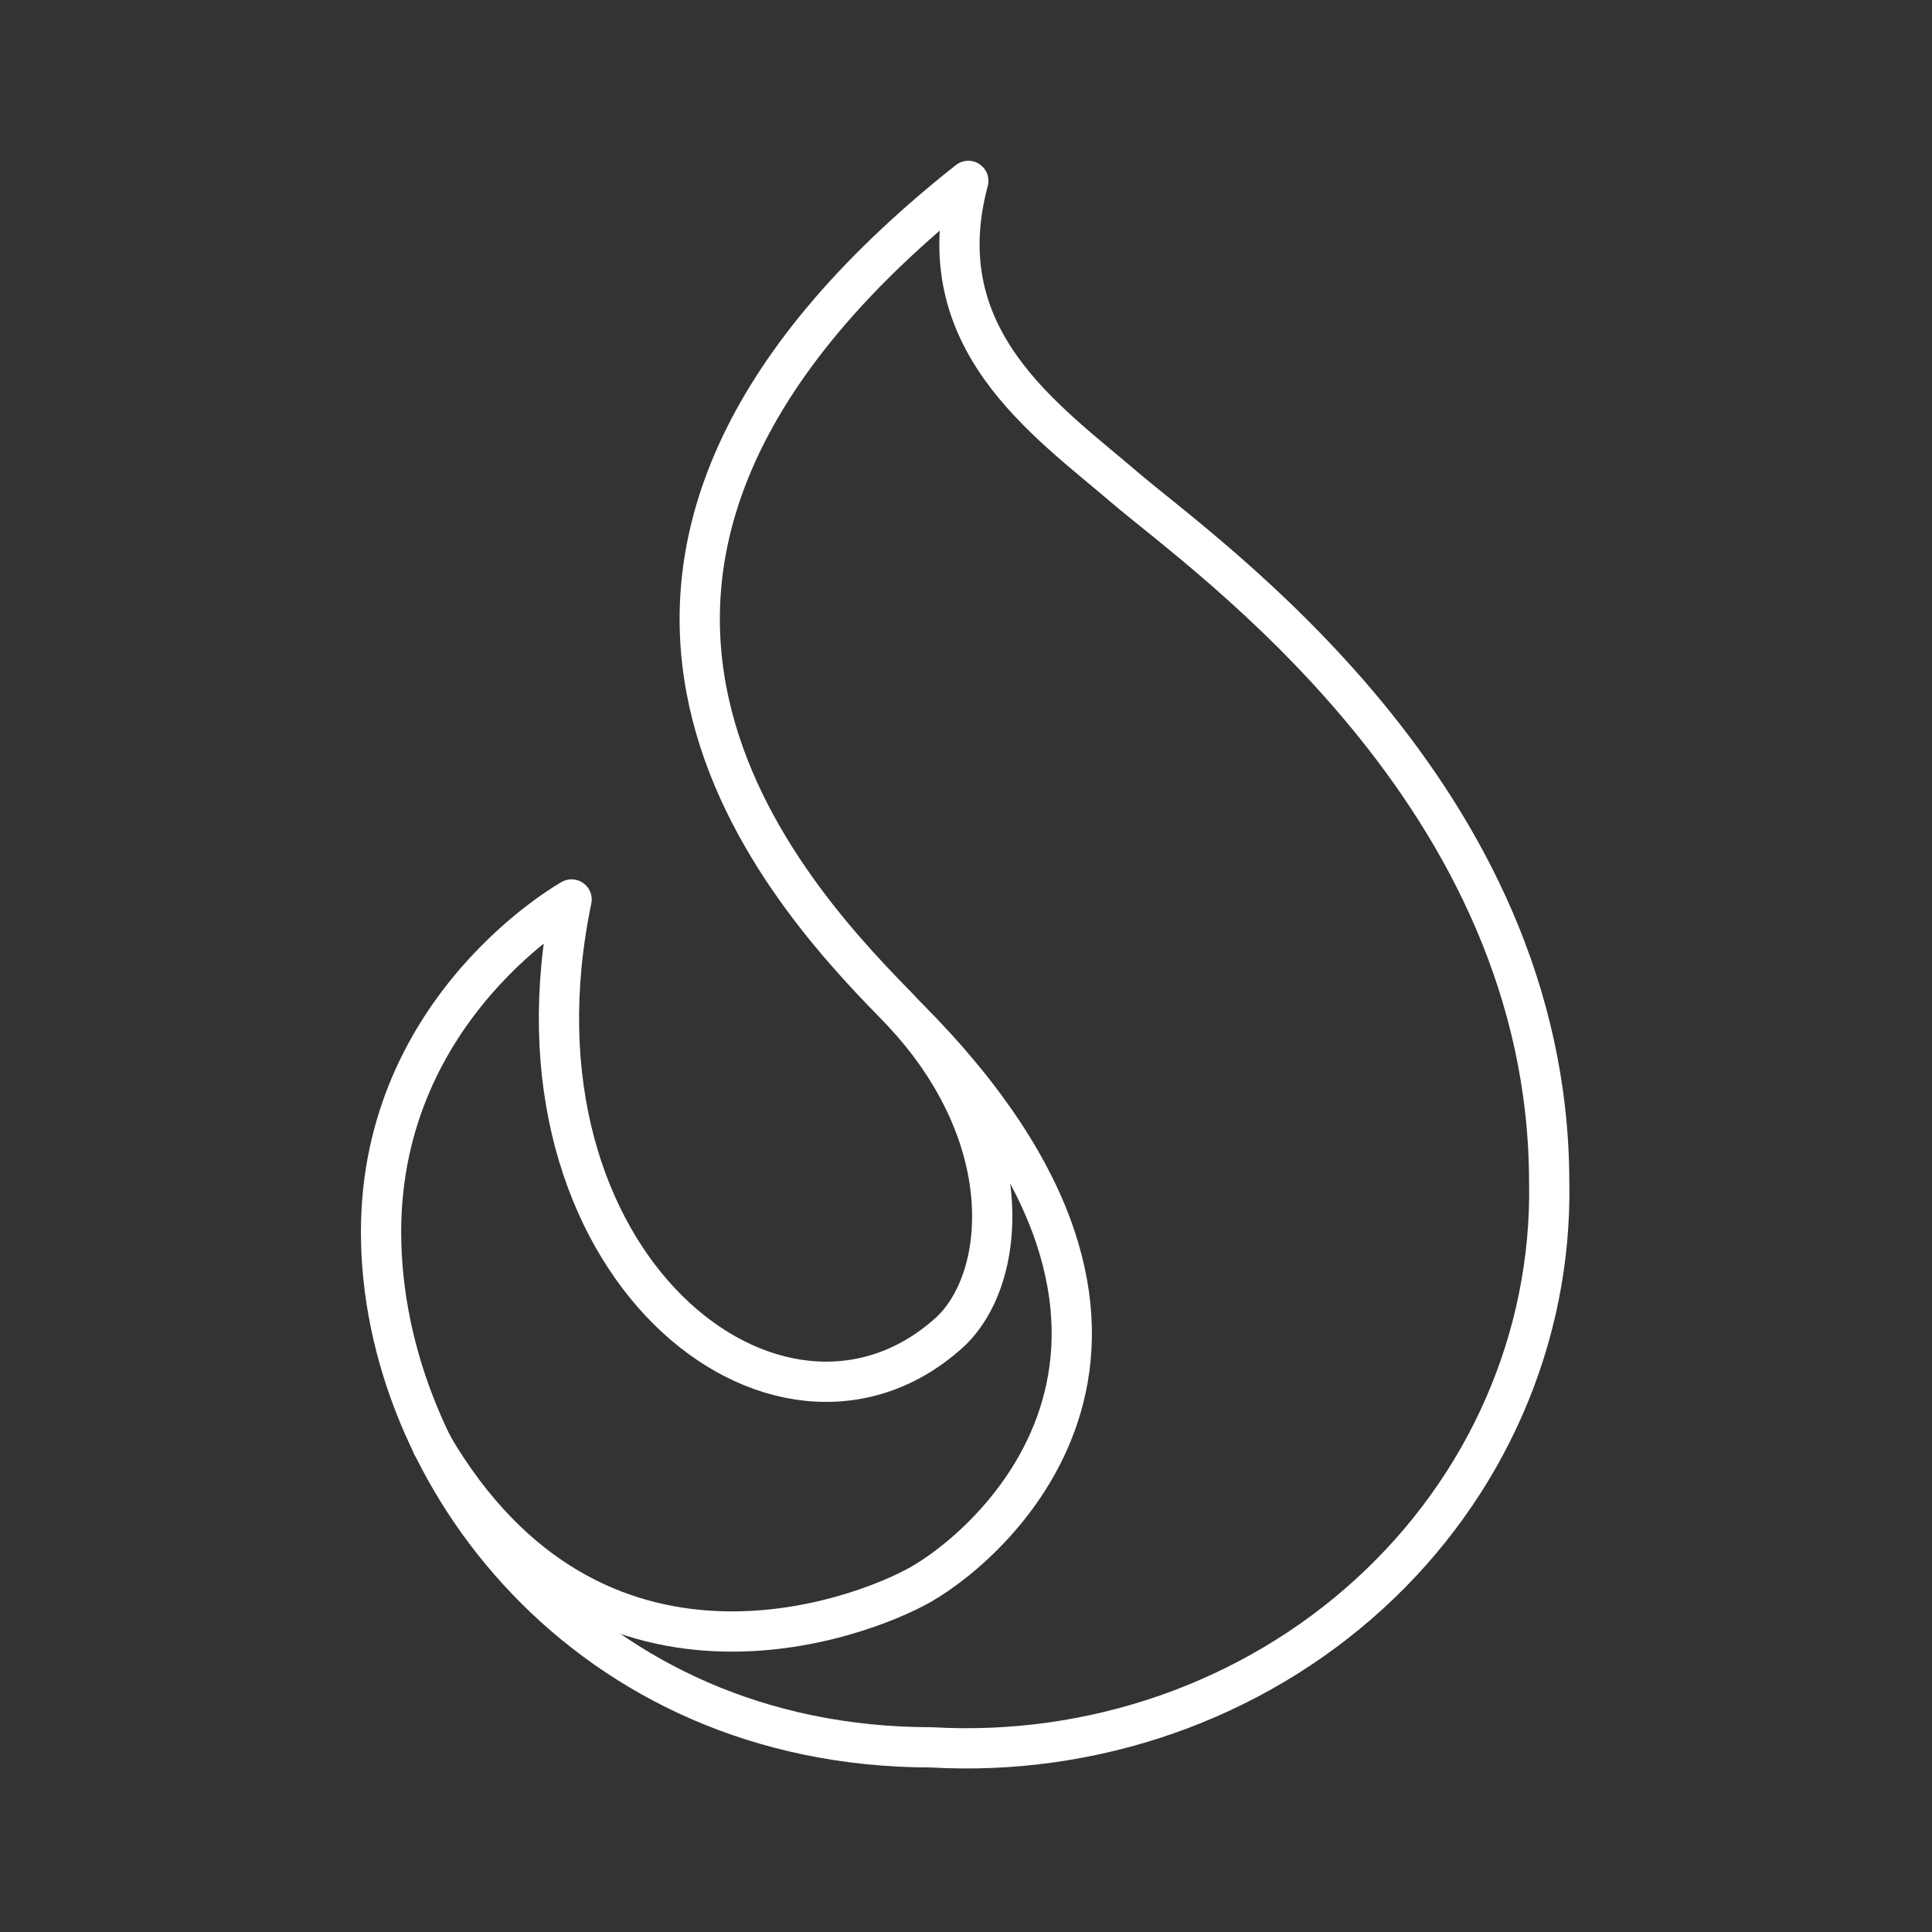 <svg version="1.1" viewBox="0 0 48 48" xmlns="http://www.w3.org/2000/svg"><rect x="0" y="0" width="48" height="48" fill="#333333" stroke="none"/><defs><style>.a{fill:none;stroke:#fff;stroke-linecap:round;stroke-linejoin:round;}</style></defs><path d="m38.49 29.384c0.066 3.851-1.553 7.554-4.467 10.216s-6.859 4.044-10.885 3.812c-8.565 0-13.671-6.794-13.671-12.804 0-5.628 4.734-8.261 4.734-8.261-1.884 9.058 5.149 14.549 9.366 10.778 1.463-1.308 1.818-4.962-1.321-8.162-2.985-3.043-10.141-11.006 1.811-20.469-1.053 3.928 1.919 5.931 3.898 7.627s10.534 7.622 10.534 17.261z" fill="none" stop-color="#000000" stroke="#fff" stroke-linecap="round" stroke-linejoin="round" style="paint-order:fill markers stroke"/><path d="m22.562 25.293c7.93 7.976 2.137 13.04 0.307 14.077-1.484 0.841-8.114 3.394-12.135-3.473" fill="none" stop-color="#000000" stroke="#fff" stroke-linecap="round" stroke-linejoin="round" style="paint-order:fill markers stroke"/></svg>
